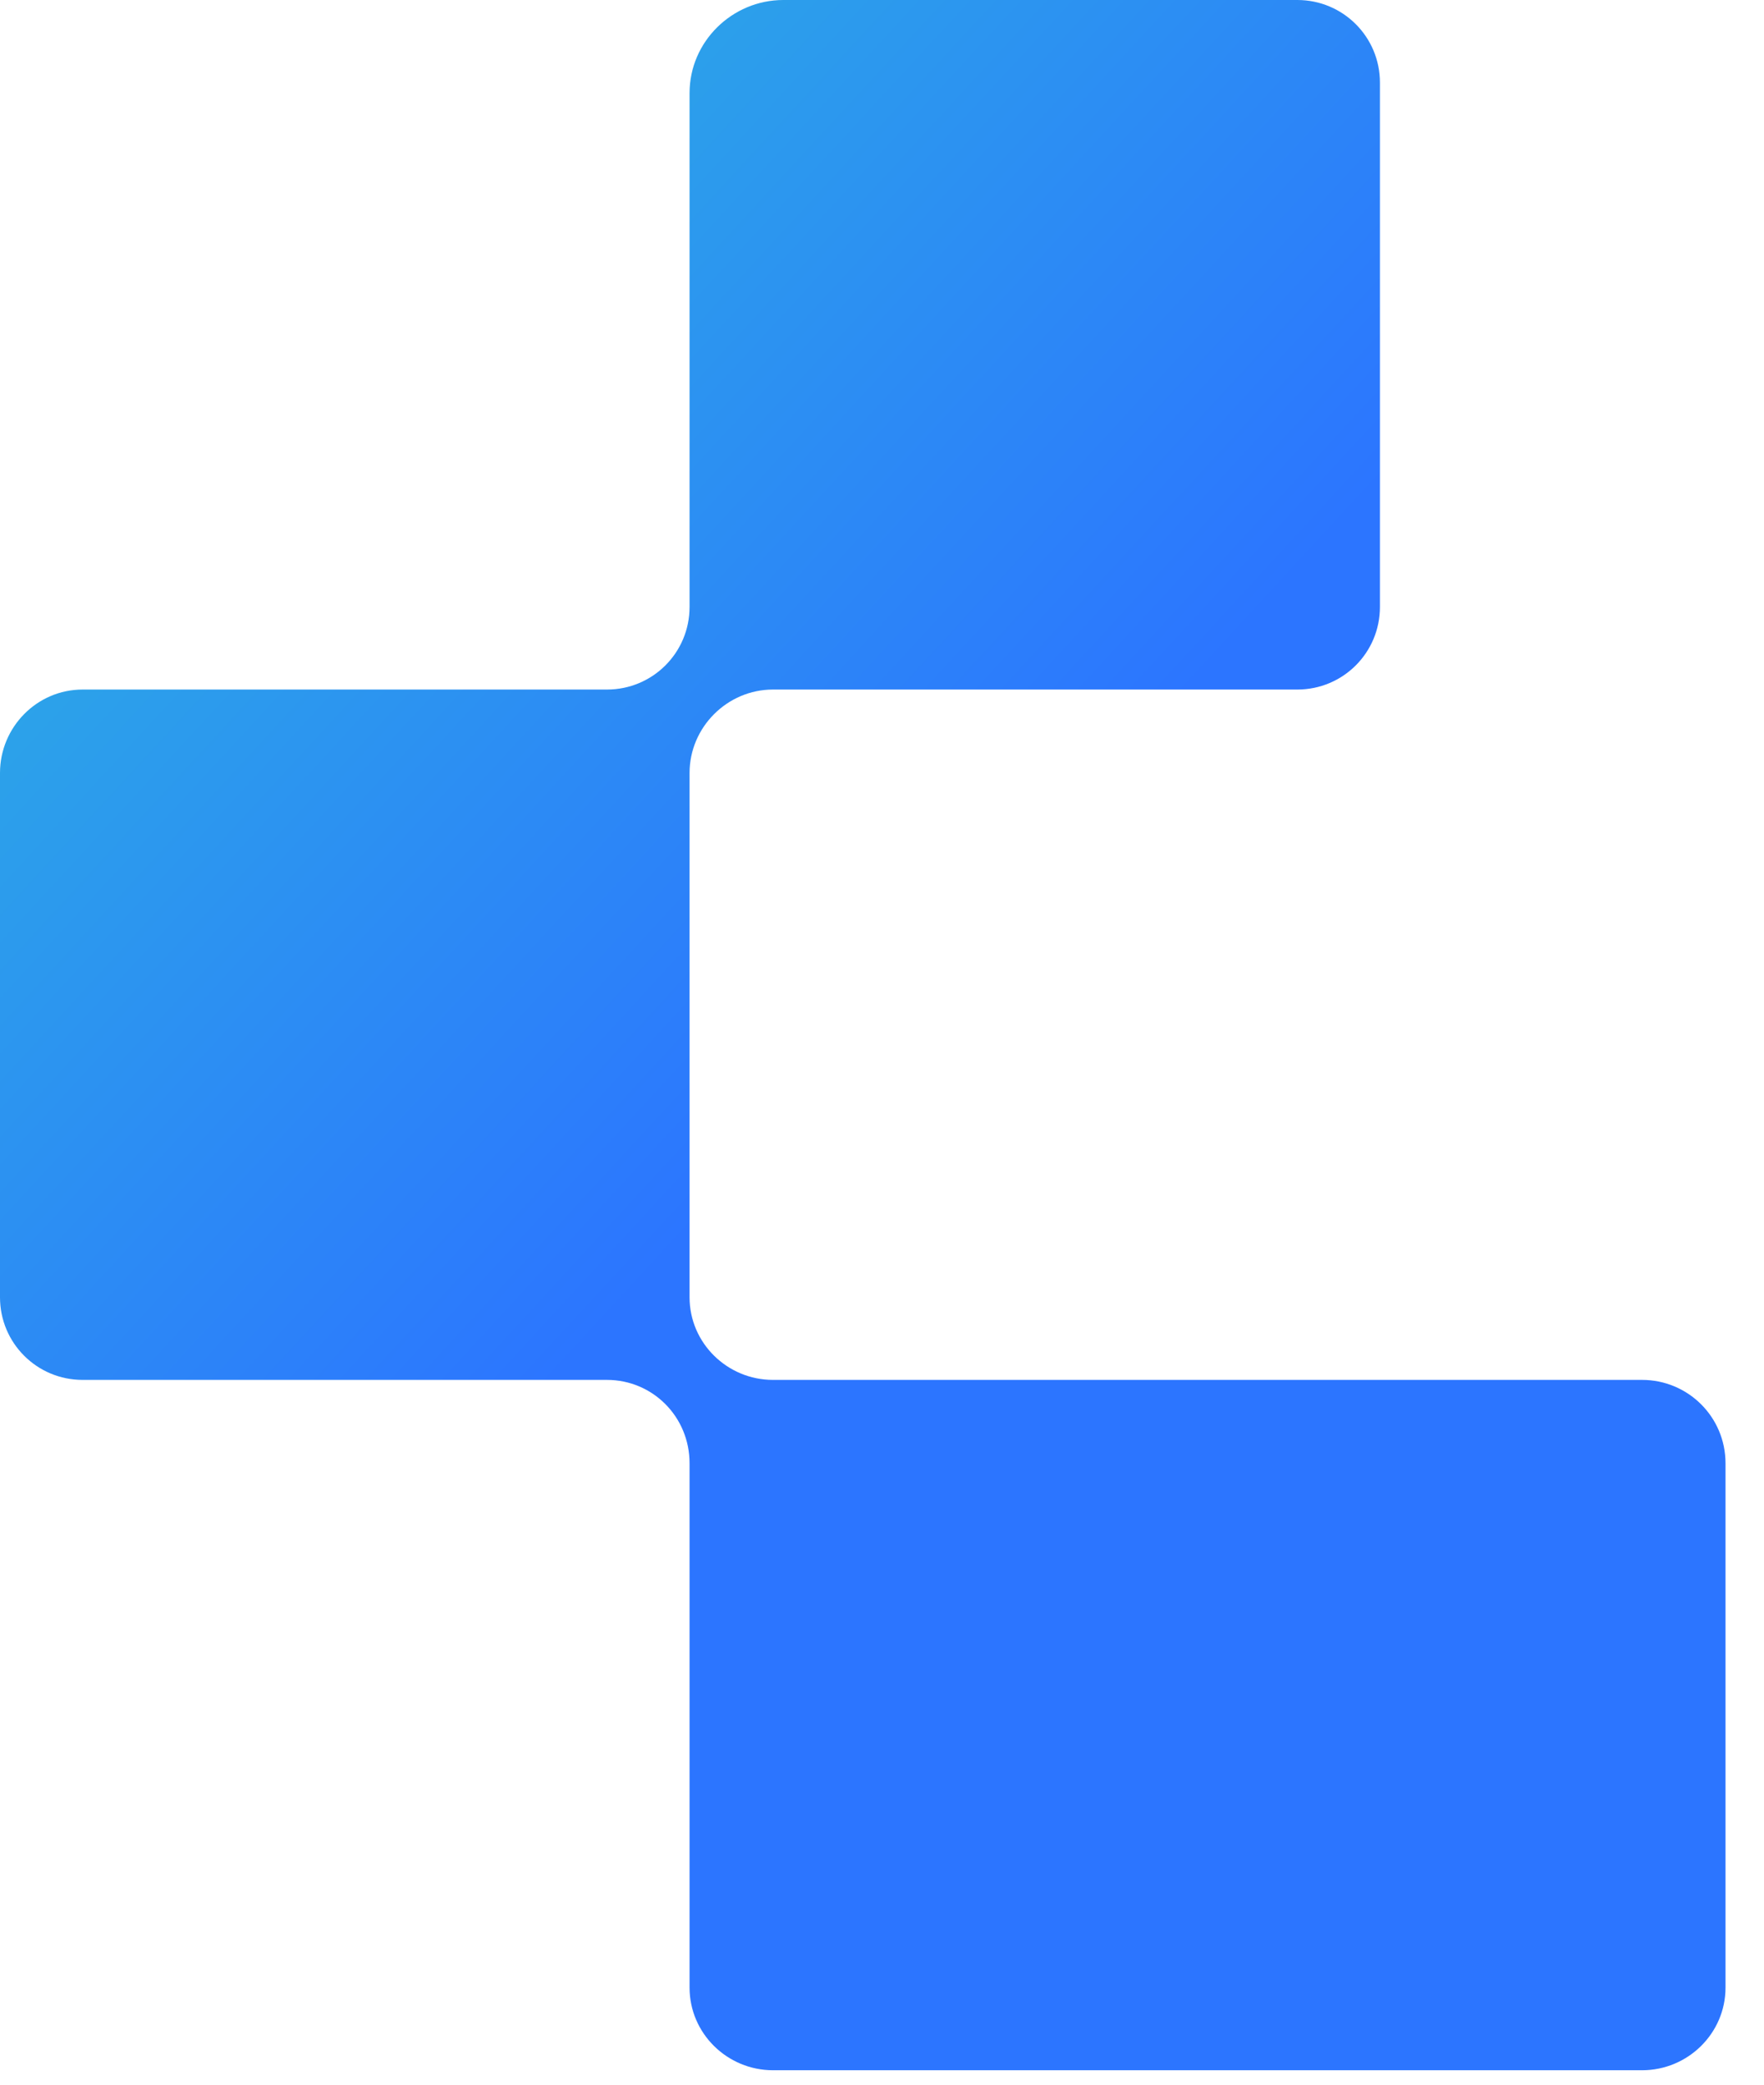 <svg width="22" height="26" viewBox="0 0 22 26" fill="none" xmlns="http://www.w3.org/2000/svg" xmlns:xlink="http://www.w3.org/1999/xlink">
	<desc>
			Created with Pixso.
	</desc>
	<defs>
		<linearGradient x1="10.739" y1="13.087" x2="-8.261" y2="-4.413" id="paint_linear_1_288_0" gradientUnits="userSpaceOnUse">
			<stop stop-color="#2C75FF"/>
			<stop offset="1" stop-color="#2BE3CA"/>
		</linearGradient>
	</defs>
	<path id="Vector" d="M8.6 18.25C8.6 17.67 8.14 17.21 7.57 17.21L1.03 17.21C0.46 17.21 0 16.75 0 16.18L0 9.64C0 9.07 0.46 8.6 1.03 8.6L7.57 8.6C8.14 8.6 8.6 8.14 8.6 7.57L8.6 1.16C8.6 0.52 9.13 0 9.77 0L16.18 0C16.75 0 17.21 0.46 17.21 1.03L17.21 7.57C17.21 8.14 16.75 8.6 16.18 8.6L9.64 8.6C9.07 8.6 8.6 9.07 8.6 9.64L8.6 16.18C8.6 16.75 9.07 17.21 9.64 17.21L20.48 17.21C21.05 17.21 21.52 17.67 21.52 18.25L21.52 24.79C21.52 25.36 21.05 25.82 20.48 25.82L9.64 25.82C9.07 25.82 8.6 25.36 8.6 24.79L8.6 18.25Z" fill="url(#paint_linear_1_288_0)" fill-opacity="1" fill-rule="evenodd"/>
</svg>
